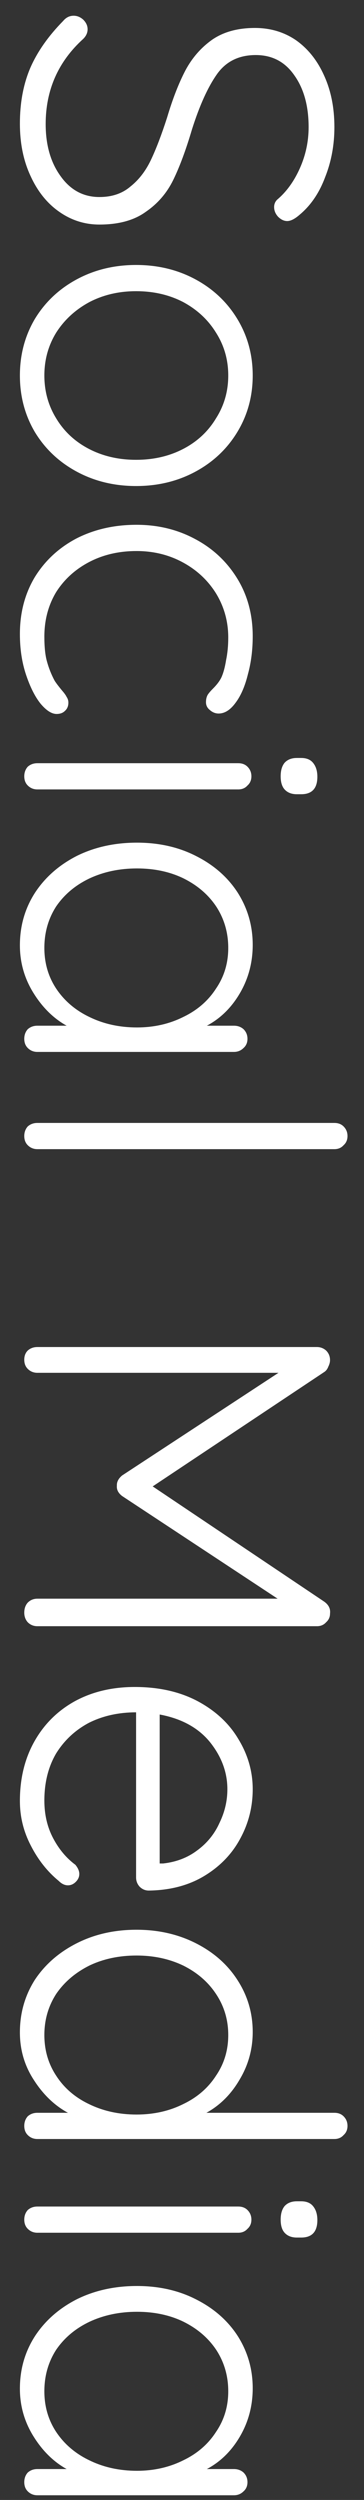 <svg width="15" height="103" viewBox="0 0 15 103" fill="none" xmlns="http://www.w3.org/2000/svg">
<rect x="0" y="0" width="15" height="103" fill="#333333" stroke="none"/>
<path d="M0.82 5.094C0.82 4.23 0.964 3.462 1.252 2.79C1.54 2.13 1.99 1.488 2.602 0.864C2.722 0.72 2.866 0.648 3.034 0.648C3.178 0.648 3.31 0.702 3.43 0.81C3.55 0.93 3.61 1.062 3.61 1.206C3.61 1.35 3.55 1.482 3.43 1.602C2.398 2.538 1.882 3.708 1.882 5.112C1.882 5.976 2.086 6.69 2.494 7.254C2.902 7.83 3.436 8.118 4.096 8.118C4.612 8.118 5.038 7.974 5.374 7.686C5.722 7.41 6.004 7.044 6.22 6.588C6.436 6.132 6.658 5.55 6.886 4.842C7.114 4.074 7.366 3.426 7.642 2.898C7.918 2.382 8.284 1.962 8.74 1.638C9.208 1.314 9.796 1.152 10.504 1.152C11.14 1.152 11.704 1.32 12.196 1.656C12.688 2.004 13.072 2.484 13.348 3.096C13.636 3.72 13.78 4.434 13.78 5.238C13.78 5.97 13.654 6.654 13.402 7.29C13.162 7.938 12.814 8.454 12.358 8.838C12.154 9.018 11.98 9.108 11.836 9.108C11.704 9.108 11.578 9.048 11.458 8.928C11.35 8.808 11.296 8.676 11.296 8.532C11.296 8.412 11.338 8.31 11.422 8.226C11.806 7.902 12.118 7.47 12.358 6.93C12.598 6.39 12.718 5.826 12.718 5.238C12.718 4.362 12.52 3.648 12.124 3.096C11.74 2.544 11.212 2.268 10.54 2.268C9.844 2.268 9.31 2.532 8.938 3.06C8.566 3.588 8.224 4.344 7.912 5.328C7.66 6.18 7.402 6.876 7.138 7.416C6.874 7.956 6.496 8.394 6.004 8.73C5.524 9.078 4.888 9.252 4.096 9.252C3.484 9.252 2.926 9.072 2.422 8.712C1.93 8.364 1.54 7.872 1.252 7.236C0.964 6.612 0.82 5.898 0.82 5.094ZM5.608 20.025C4.708 20.025 3.892 19.827 3.16 19.431C2.428 19.035 1.852 18.489 1.432 17.793C1.024 17.097 0.82 16.323 0.82 15.471C0.82 14.619 1.024 13.845 1.432 13.149C1.852 12.453 2.428 11.907 3.16 11.511C3.892 11.115 4.708 10.917 5.608 10.917C6.508 10.917 7.324 11.115 8.056 11.511C8.788 11.907 9.364 12.453 9.784 13.149C10.204 13.845 10.414 14.619 10.414 15.471C10.414 16.323 10.204 17.097 9.784 17.793C9.364 18.489 8.788 19.035 8.056 19.431C7.324 19.827 6.508 20.025 5.608 20.025ZM5.608 18.945C6.328 18.945 6.976 18.795 7.552 18.495C8.128 18.195 8.578 17.775 8.902 17.235C9.238 16.707 9.406 16.119 9.406 15.471C9.406 14.823 9.238 14.235 8.902 13.707C8.578 13.179 8.128 12.759 7.552 12.447C6.976 12.147 6.328 11.997 5.608 11.997C4.9 11.997 4.258 12.147 3.682 12.447C3.106 12.759 2.65 13.179 2.314 13.707C1.99 14.235 1.828 14.823 1.828 15.471C1.828 16.119 1.99 16.707 2.314 17.235C2.638 17.775 3.088 18.195 3.664 18.495C4.24 18.795 4.888 18.945 5.608 18.945ZM10.414 26.212C10.414 26.776 10.348 27.299 10.216 27.779C10.096 28.27 9.928 28.66 9.712 28.948C9.496 29.248 9.262 29.398 9.01 29.398C8.878 29.398 8.758 29.351 8.65 29.255C8.542 29.171 8.488 29.062 8.488 28.93C8.488 28.811 8.512 28.709 8.56 28.625C8.608 28.552 8.68 28.468 8.776 28.372C8.932 28.216 9.046 28.067 9.118 27.922C9.202 27.742 9.268 27.503 9.316 27.203C9.376 26.915 9.406 26.602 9.406 26.267C9.406 25.607 9.238 25 8.902 24.448C8.566 23.909 8.11 23.483 7.534 23.171C6.958 22.858 6.322 22.703 5.626 22.703C4.906 22.703 4.258 22.852 3.682 23.152C3.106 23.453 2.65 23.866 2.314 24.395C1.99 24.934 1.828 25.547 1.828 26.23C1.828 26.663 1.864 27.005 1.936 27.256C2.008 27.52 2.11 27.779 2.242 28.03C2.29 28.114 2.398 28.259 2.566 28.462C2.65 28.558 2.71 28.642 2.746 28.715C2.794 28.787 2.818 28.864 2.818 28.948C2.818 29.093 2.77 29.206 2.674 29.291C2.59 29.375 2.476 29.416 2.332 29.416C2.128 29.416 1.906 29.273 1.666 28.985C1.438 28.697 1.24 28.3 1.072 27.797C0.904 27.293 0.82 26.735 0.82 26.122C0.82 25.247 1.024 24.466 1.432 23.782C1.852 23.099 2.428 22.564 3.16 22.18C3.892 21.808 4.714 21.622 5.626 21.622C6.502 21.622 7.3 21.814 8.02 22.198C8.752 22.582 9.334 23.122 9.766 23.819C10.198 24.515 10.414 25.312 10.414 26.212ZM1.54 32.525C1.384 32.525 1.252 32.471 1.144 32.363C1.048 32.267 1 32.141 1 31.985C1 31.829 1.048 31.697 1.144 31.589C1.252 31.493 1.384 31.445 1.54 31.445L9.82 31.445C9.976 31.445 10.102 31.493 10.198 31.589C10.306 31.697 10.36 31.829 10.36 31.985C10.36 32.141 10.306 32.267 10.198 32.363C10.102 32.471 9.976 32.525 9.82 32.525L1.54 32.525ZM11.566 31.985C11.566 31.745 11.62 31.559 11.728 31.427C11.848 31.295 12.016 31.229 12.232 31.229L12.412 31.229C12.628 31.229 12.79 31.295 12.898 31.427C13.018 31.571 13.078 31.763 13.078 32.003C13.078 32.483 12.856 32.723 12.412 32.723L12.232 32.723C12.016 32.723 11.848 32.657 11.728 32.525C11.62 32.405 11.566 32.225 11.566 31.985ZM10.198 42.8C10.198 42.956 10.144 43.082 10.036 43.178C9.928 43.286 9.796 43.34 9.64 43.34L1.54 43.34C1.384 43.34 1.252 43.286 1.144 43.178C1.048 43.082 1 42.956 1 42.8C1 42.644 1.048 42.512 1.144 42.404C1.252 42.308 1.384 42.26 1.54 42.26L2.746 42.26C2.206 41.96 1.75 41.51 1.378 40.91C1.006 40.31 0.82 39.656 0.82 38.948C0.82 38.144 1.03 37.418 1.45 36.77C1.87 36.134 2.446 35.63 3.178 35.258C3.91 34.898 4.732 34.718 5.644 34.718C6.556 34.718 7.372 34.904 8.092 35.276C8.824 35.648 9.394 36.152 9.802 36.788C10.21 37.436 10.414 38.15 10.414 38.93C10.414 39.65 10.24 40.31 9.892 40.91C9.544 41.51 9.088 41.96 8.524 42.26L9.64 42.26C9.796 42.26 9.928 42.308 10.036 42.404C10.144 42.512 10.198 42.644 10.198 42.8ZM1.828 39.056C1.828 39.68 1.99 40.238 2.314 40.73C2.65 41.234 3.106 41.624 3.682 41.9C4.27 42.188 4.924 42.332 5.644 42.332C6.34 42.332 6.976 42.188 7.552 41.9C8.128 41.624 8.578 41.234 8.902 40.73C9.238 40.238 9.406 39.68 9.406 39.056C9.406 38.432 9.244 37.868 8.92 37.364C8.596 36.872 8.146 36.482 7.57 36.194C7.006 35.918 6.364 35.78 5.644 35.78C4.924 35.78 4.27 35.918 3.682 36.194C3.106 36.47 2.65 36.854 2.314 37.346C1.99 37.85 1.828 38.42 1.828 39.056ZM1.54 47.346C1.384 47.346 1.252 47.292 1.144 47.184C1.048 47.088 1 46.962 1 46.806C1 46.65 1.048 46.518 1.144 46.41C1.252 46.314 1.384 46.266 1.54 46.266L13.78 46.266C13.936 46.266 14.062 46.314 14.158 46.41C14.266 46.518 14.32 46.65 14.32 46.806C14.32 46.962 14.266 47.088 14.158 47.184C14.062 47.292 13.936 47.346 13.78 47.346L1.54 47.346ZM13.6 66.479C13.6 66.623 13.546 66.743 13.438 66.839C13.342 66.947 13.216 67.001 13.06 67.001L1.54 67.001C1.384 67.001 1.252 66.947 1.144 66.839C1.048 66.731 1 66.599 1 66.443C1 66.275 1.048 66.137 1.144 66.029C1.252 65.921 1.384 65.867 1.54 65.867L11.44 65.867L5.032 61.637C4.876 61.517 4.804 61.379 4.816 61.223L4.816 61.187C4.816 61.043 4.888 60.911 5.032 60.791L11.476 56.561L1.54 56.561C1.384 56.561 1.252 56.507 1.144 56.399C1.048 56.303 1 56.177 1 56.021C1 55.865 1.048 55.739 1.144 55.643C1.252 55.547 1.384 55.499 1.54 55.499L13.06 55.499C13.204 55.499 13.33 55.547 13.438 55.643C13.546 55.751 13.6 55.883 13.6 56.039C13.6 56.123 13.576 56.213 13.528 56.309C13.492 56.405 13.438 56.477 13.366 56.525L6.292 61.241L13.366 65.993C13.546 66.125 13.624 66.287 13.6 66.479ZM6.13 77.893C5.986 77.893 5.86 77.839 5.752 77.731C5.656 77.623 5.608 77.497 5.608 77.353L5.608 70.549C4.888 70.549 4.24 70.693 3.664 70.981C3.1 71.281 2.65 71.701 2.314 72.241C1.99 72.793 1.828 73.441 1.828 74.185C1.828 74.761 1.948 75.277 2.188 75.733C2.428 76.189 2.734 76.555 3.106 76.831C3.214 76.963 3.268 77.089 3.268 77.209C3.268 77.329 3.22 77.437 3.124 77.533C3.028 77.629 2.92 77.677 2.8 77.677C2.668 77.677 2.542 77.617 2.422 77.497C1.954 77.113 1.57 76.627 1.27 76.039C0.97 75.463 0.82 74.851 0.82 74.203C0.82 73.279 1.018 72.463 1.414 71.755C1.81 71.047 2.362 70.495 3.07 70.099C3.79 69.703 4.618 69.505 5.554 69.505C6.538 69.505 7.396 69.697 8.128 70.081C8.872 70.477 9.436 70.999 9.82 71.647C10.216 72.295 10.414 72.985 10.414 73.717C10.414 74.437 10.246 75.109 9.91 75.733C9.574 76.369 9.082 76.885 8.434 77.281C7.786 77.677 7.018 77.881 6.13 77.893ZM9.37 73.717C9.37 73.021 9.13 72.373 8.65 71.773C8.17 71.185 7.48 70.807 6.58 70.639L6.58 76.777L6.724 76.777C7.264 76.717 7.732 76.537 8.128 76.237C8.536 75.937 8.842 75.559 9.046 75.103C9.262 74.659 9.37 74.197 9.37 73.717ZM14.32 87.589C14.32 87.745 14.266 87.871 14.158 87.967C14.062 88.075 13.936 88.129 13.78 88.129L1.54 88.129C1.384 88.129 1.252 88.075 1.144 87.967C1.048 87.871 1 87.745 1 87.589C1 87.433 1.048 87.301 1.144 87.193C1.252 87.097 1.384 87.049 1.54 87.049L2.8 87.049C2.248 86.749 1.78 86.299 1.396 85.699C1.012 85.111 0.82 84.457 0.82 83.737C0.82 82.945 1.024 82.225 1.432 81.577C1.852 80.941 2.428 80.437 3.16 80.065C3.892 79.693 4.714 79.507 5.626 79.507C6.526 79.507 7.342 79.693 8.074 80.065C8.806 80.437 9.376 80.941 9.784 81.577C10.204 82.225 10.414 82.939 10.414 83.719C10.414 84.427 10.234 85.081 9.874 85.681C9.526 86.281 9.07 86.737 8.506 87.049L13.78 87.049C13.936 87.049 14.062 87.097 14.158 87.193C14.266 87.301 14.32 87.433 14.32 87.589ZM1.828 83.845C1.828 84.469 1.99 85.027 2.314 85.519C2.638 86.023 3.088 86.413 3.664 86.689C4.252 86.977 4.906 87.121 5.626 87.121C6.334 87.121 6.976 86.977 7.552 86.689C8.128 86.413 8.578 86.023 8.902 85.519C9.238 85.027 9.406 84.469 9.406 83.845C9.406 83.221 9.238 82.657 8.902 82.153C8.578 81.661 8.128 81.271 7.552 80.983C6.976 80.707 6.334 80.569 5.626 80.569C4.906 80.569 4.258 80.707 3.682 80.983C3.106 81.271 2.65 81.661 2.314 82.153C1.99 82.657 1.828 83.221 1.828 83.845ZM1.54 91.991C1.384 91.991 1.252 91.937 1.144 91.829C1.048 91.733 1 91.607 1 91.451C1 91.295 1.048 91.163 1.144 91.055C1.252 90.959 1.384 90.911 1.54 90.911L9.82 90.911C9.976 90.911 10.102 90.959 10.198 91.055C10.306 91.163 10.36 91.295 10.36 91.451C10.36 91.607 10.306 91.733 10.198 91.829C10.102 91.937 9.976 91.991 9.82 91.991L1.54 91.991ZM11.566 91.451C11.566 91.211 11.62 91.025 11.728 90.893C11.848 90.761 12.016 90.695 12.232 90.695L12.412 90.695C12.628 90.695 12.79 90.761 12.898 90.893C13.018 91.037 13.078 91.229 13.078 91.469C13.078 91.949 12.856 92.189 12.412 92.189L12.232 92.189C12.016 92.189 11.848 92.123 11.728 91.991C11.62 91.871 11.566 91.691 11.566 91.451ZM10.198 102.267C10.198 102.423 10.144 102.549 10.036 102.645C9.928 102.753 9.796 102.807 9.64 102.807L1.54 102.807C1.384 102.807 1.252 102.753 1.144 102.645C1.048 102.549 1 102.423 1 102.267C1 102.111 1.048 101.979 1.144 101.871C1.252 101.775 1.384 101.727 1.54 101.727L2.746 101.727C2.206 101.427 1.75 100.977 1.378 100.377C1.006 99.777 0.82 99.123 0.82 98.415C0.82 97.611 1.03 96.885 1.45 96.237C1.87 95.601 2.446 95.097 3.178 94.725C3.91 94.365 4.732 94.185 5.644 94.185C6.556 94.185 7.372 94.371 8.092 94.743C8.824 95.115 9.394 95.619 9.802 96.255C10.21 96.903 10.414 97.617 10.414 98.397C10.414 99.117 10.24 99.777 9.892 100.377C9.544 100.977 9.088 101.427 8.524 101.727L9.64 101.727C9.796 101.727 9.928 101.775 10.036 101.871C10.144 101.979 10.198 102.111 10.198 102.267ZM1.828 98.523C1.828 99.147 1.99 99.705 2.314 100.197C2.65 100.701 3.106 101.091 3.682 101.367C4.27 101.655 4.924 101.799 5.644 101.799C6.34 101.799 6.976 101.655 7.552 101.367C8.128 101.091 8.578 100.701 8.902 100.197C9.238 99.705 9.406 99.147 9.406 98.523C9.406 97.899 9.244 97.335 8.92 96.831C8.596 96.339 8.146 95.949 7.57 95.661C7.006 95.385 6.364 95.247 5.644 95.247C4.924 95.247 4.27 95.385 3.682 95.661C3.106 95.937 2.65 96.321 2.314 96.813C1.99 97.317 1.828 97.887 1.828 98.523Z" fill="white"/>
</svg>

